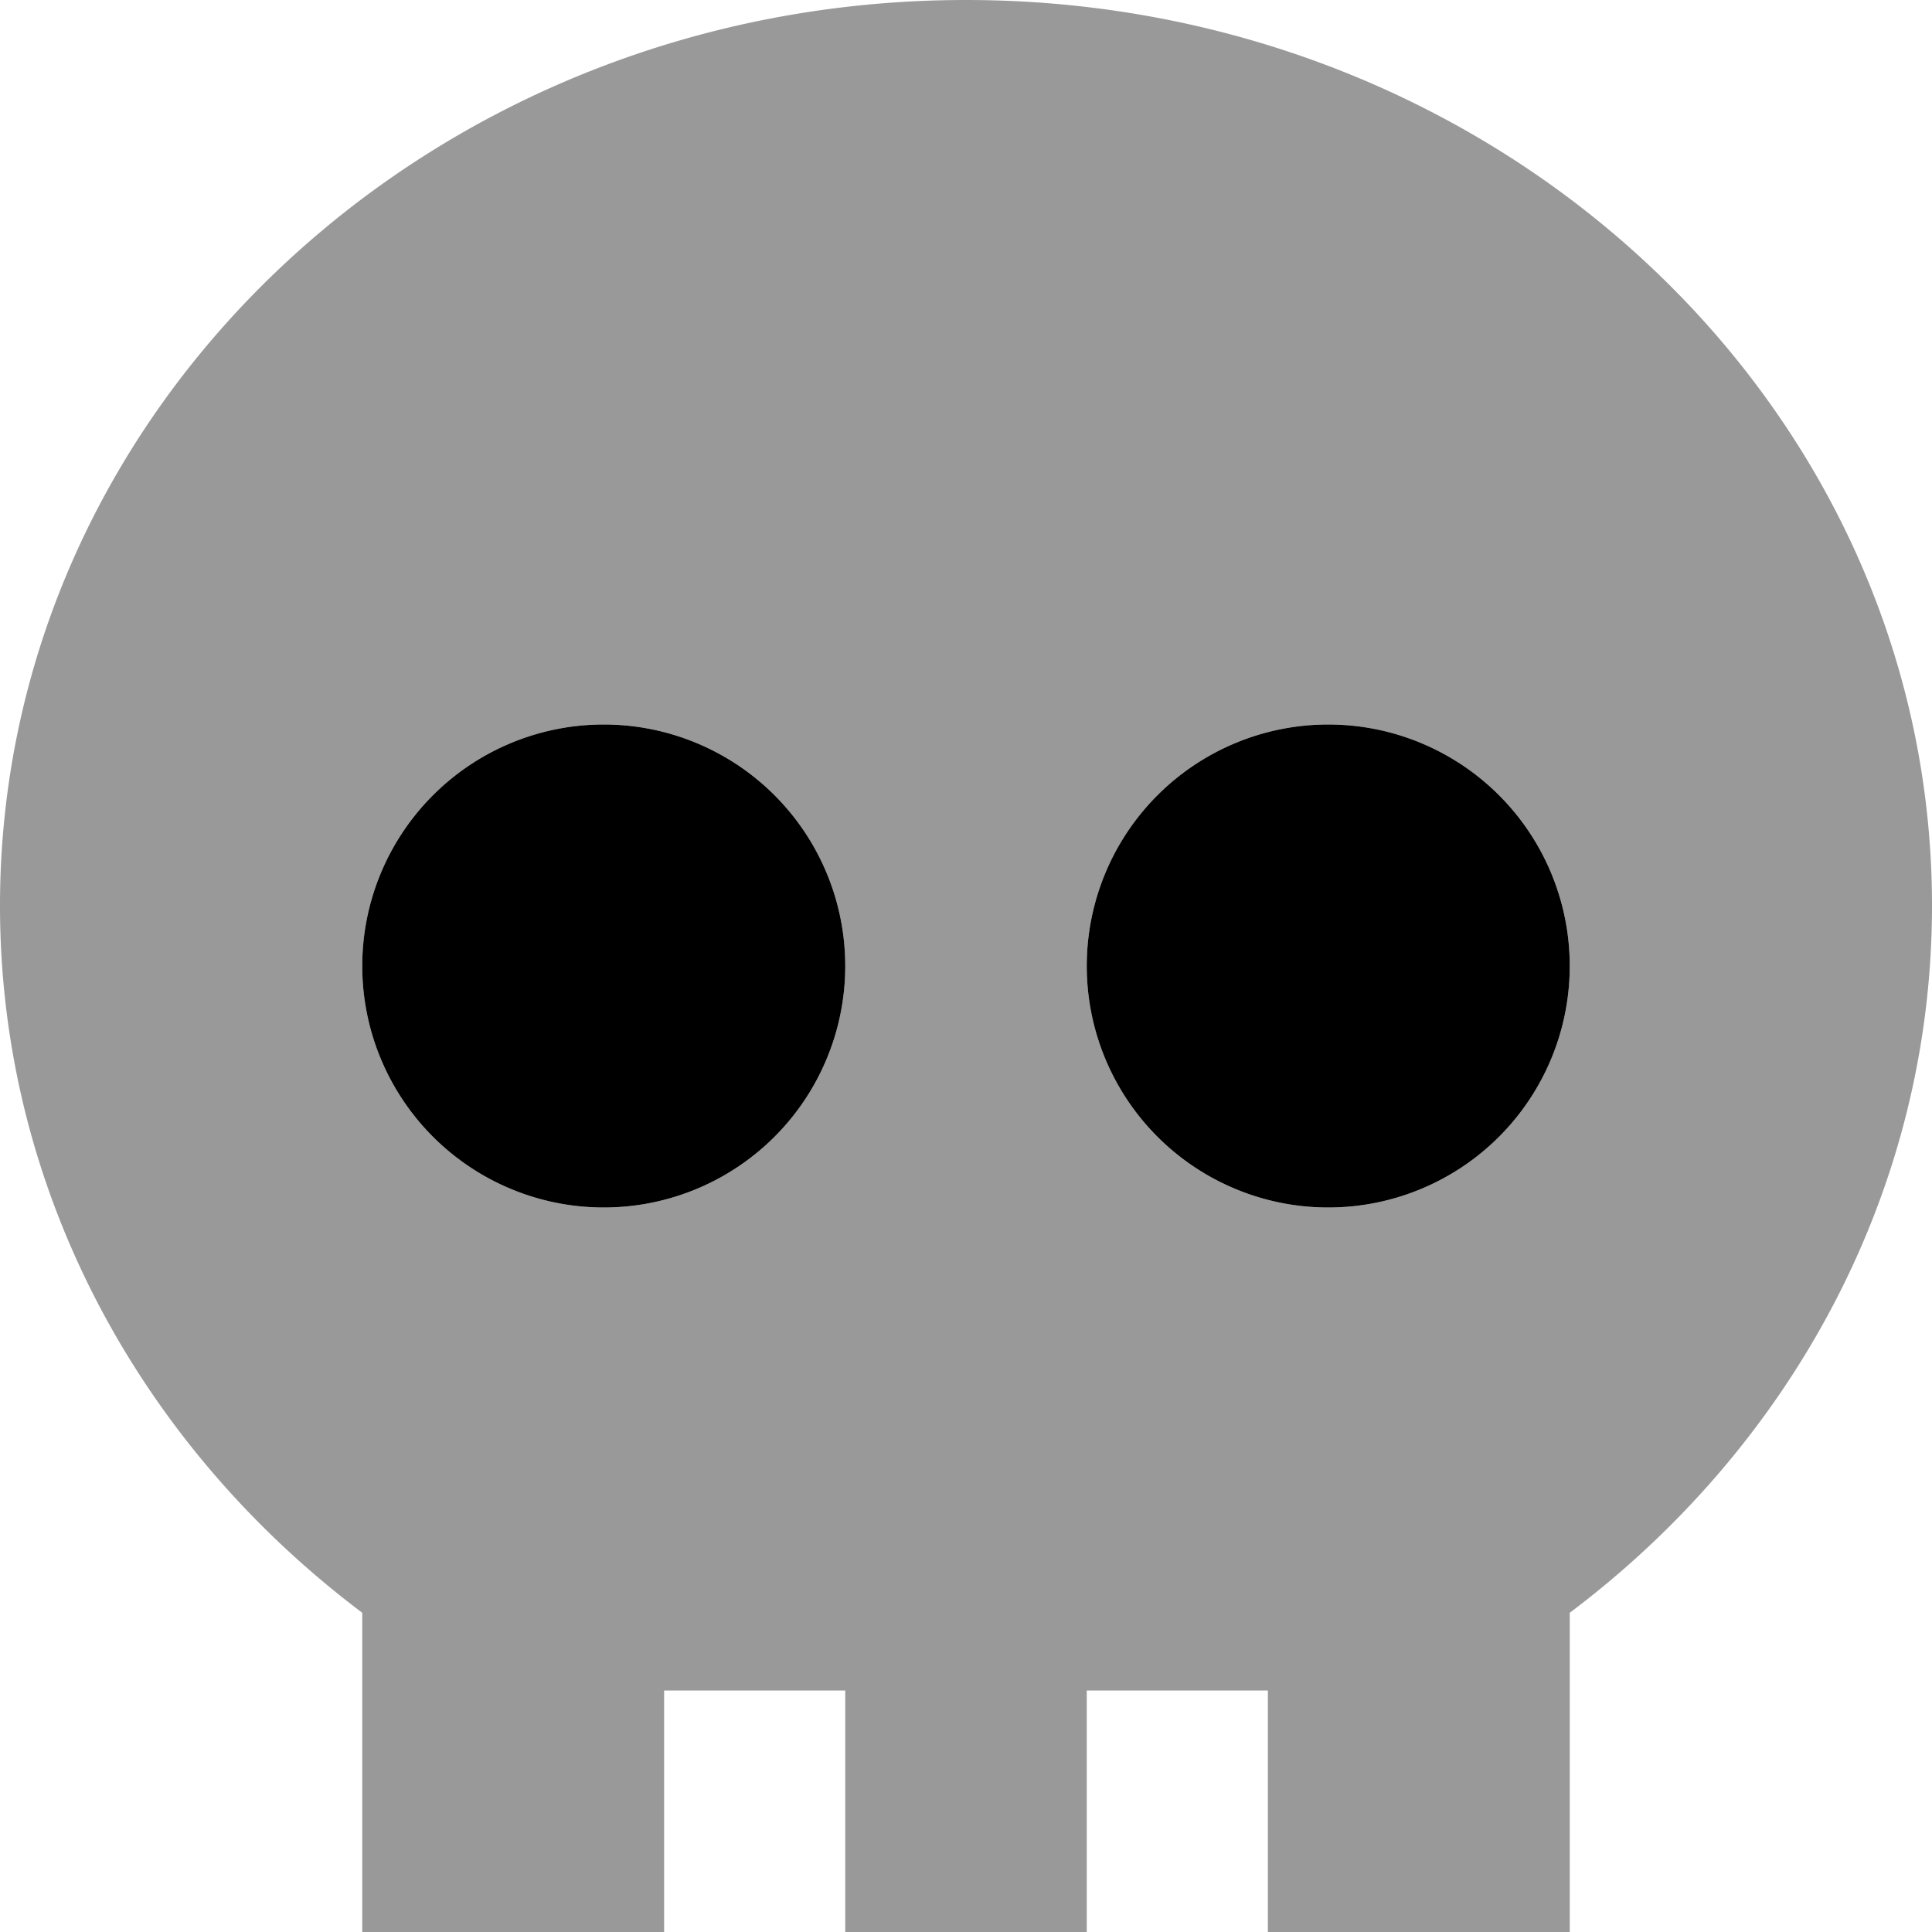 <svg xmlns="http://www.w3.org/2000/svg" viewBox="0 0 512 512"><!--! Font Awesome Pro 7.1.0 by @fontawesome - https://fontawesome.com License - https://fontawesome.com/license (Commercial License) Copyright 2025 Fonticons, Inc. --><path opacity=".4" fill="currentColor" d="M0 240c0 75.8 37.5 143.4 96 187.4l0 84.6 80 0 0-64 48 0 0 64 64 0 0-64 48 0 0 64 80 0 0-84.6c58.5-44 96-111.6 96-187.4 0-132.5-114.6-240-256-240S0 107.5 0 240zm224 16a64 64 0 1 1 -128 0 64 64 0 1 1 128 0zm192 0a64 64 0 1 1 -128 0 64 64 0 1 1 128 0z"/><path fill="currentColor" d="M160 320a64 64 0 1 0 0-128 64 64 0 1 0 0 128zm192 0a64 64 0 1 0 0-128 64 64 0 1 0 0 128z"/></svg>